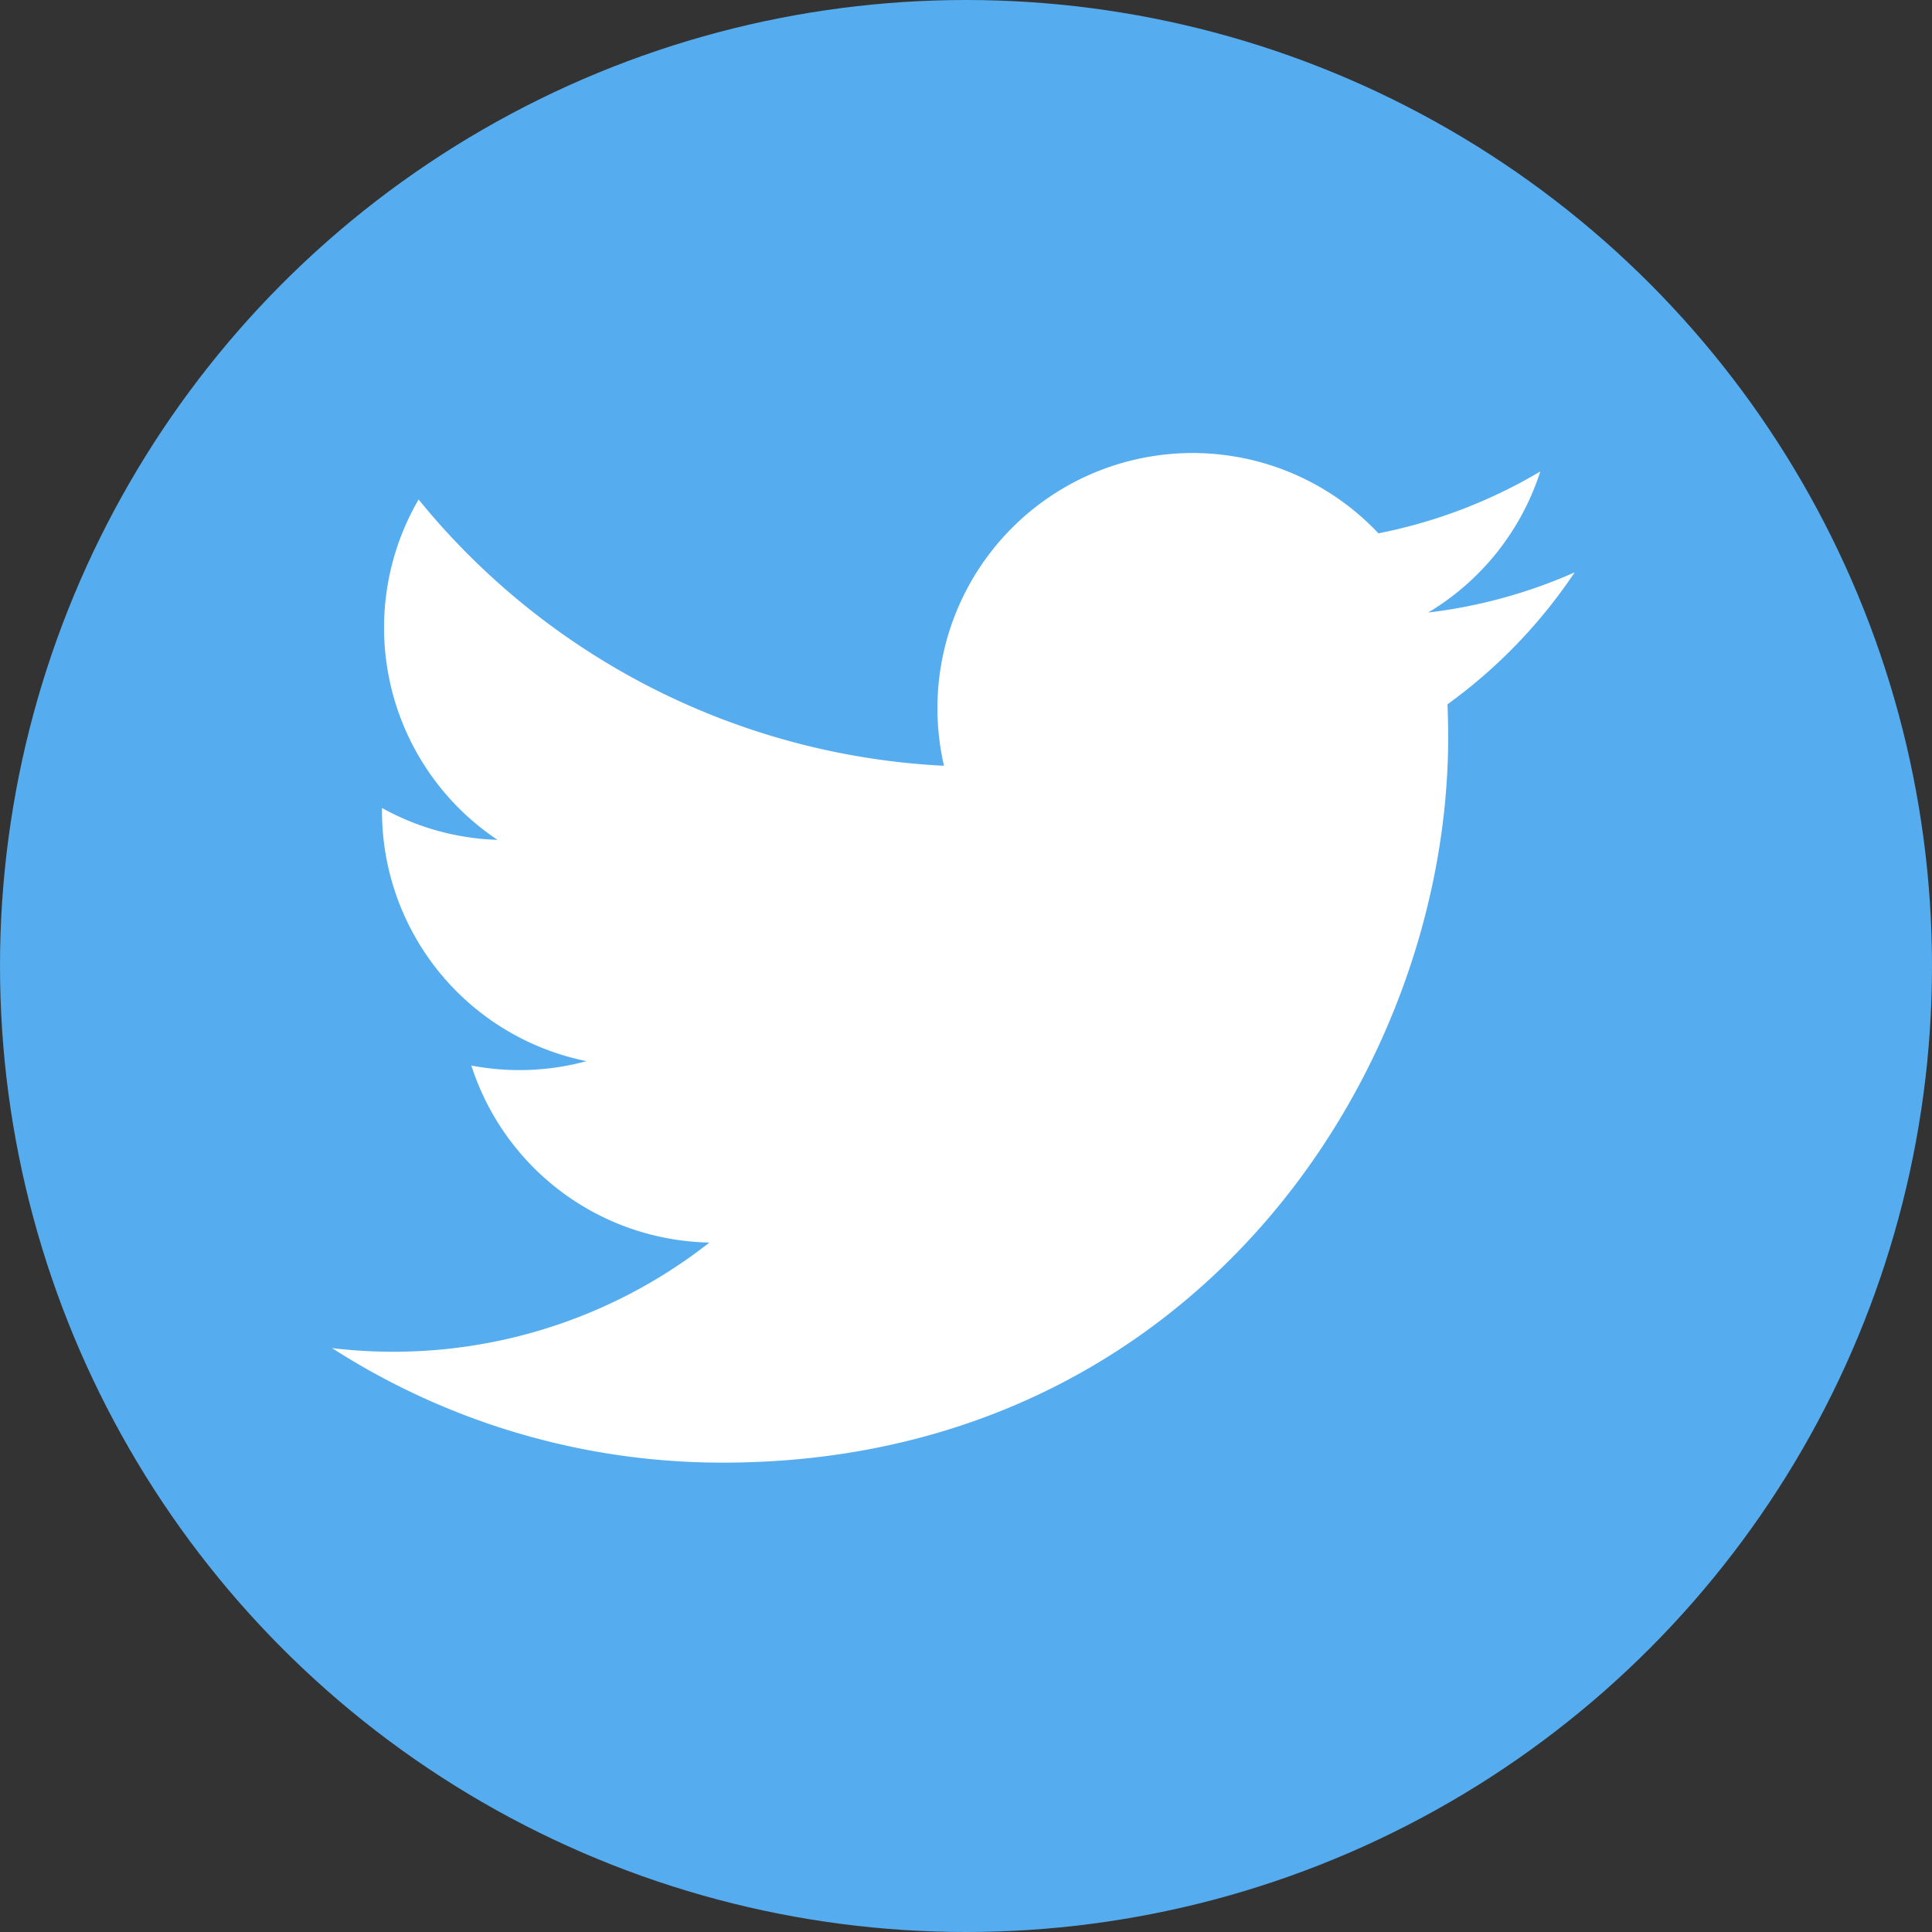 <svg id="Component_2_1" data-name="Component 2 – 1" xmlns="http://www.w3.org/2000/svg" width="64" height="64" viewBox="0 0 64 64">
    <rect x="0" y="0" width="64" height="64" fill="#333333" stroke="none"/>
    <circle id="Ellipse_4" data-name="Ellipse 4" cx="32" cy="32" r="32" fill="#55acee"/>
    <g id="twitter-seeklogo.com" transform="translate(11 14.178)">
      <path id="Path_32137" data-name="Path 32137" d="M41.163,4.782a16.885,16.885,0,0,1-4.85,1.33A8.47,8.47,0,0,0,40.025,1.44a16.912,16.912,0,0,1-5.363,2.049,8.453,8.453,0,0,0-14.391,7.7A23.975,23.975,0,0,1,2.866,2.368,8.454,8.454,0,0,0,5.479,13.643a8.411,8.411,0,0,1-3.825-1.056c0,.035,0,.071,0,.106a8.45,8.45,0,0,0,6.774,8.281,8.465,8.465,0,0,1-3.814.145A8.453,8.453,0,0,0,12.5,26.983,16.945,16.945,0,0,1,2.015,30.6,17.179,17.179,0,0,1,0,30.48a23.9,23.9,0,0,0,12.945,3.794c15.533,0,24.028-12.868,24.028-24.028q0-.549-.024-1.092a17.164,17.164,0,0,0,4.214-4.372" fill="#fff"/>
    </g>
  </svg>
  